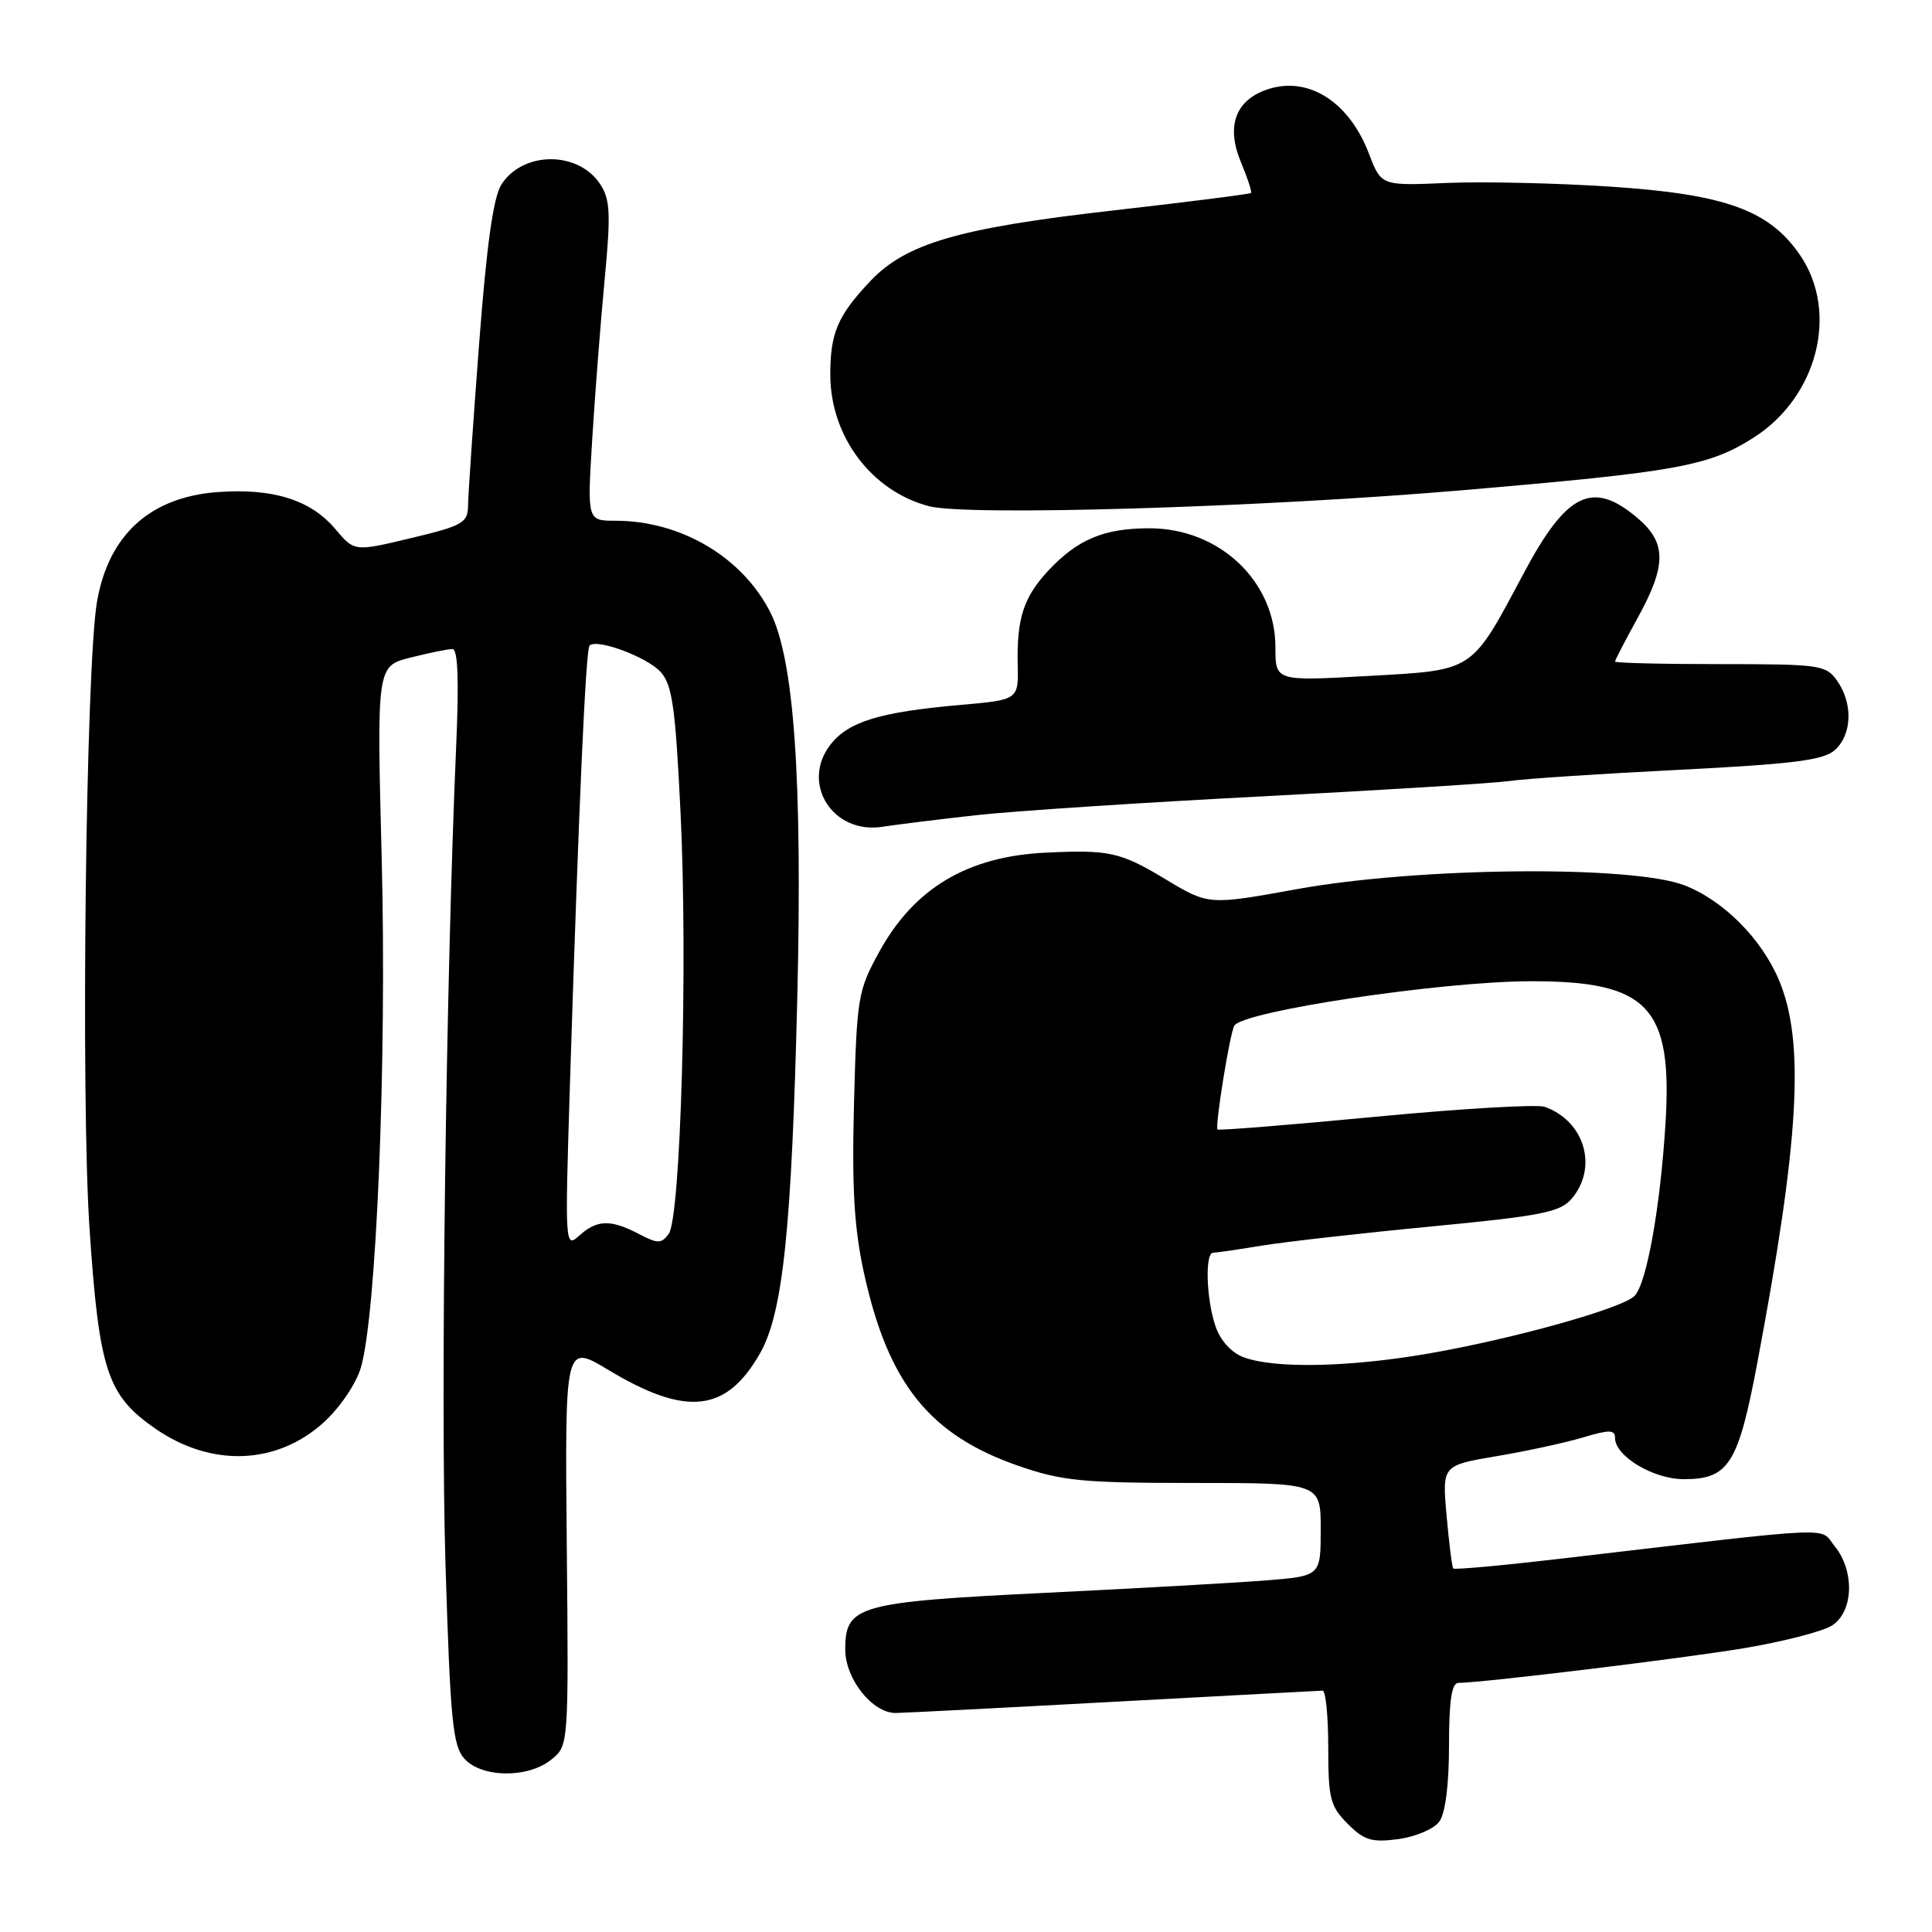 <?xml version="1.0" encoding="UTF-8" standalone="no"?>
<!DOCTYPE svg PUBLIC "-//W3C//DTD SVG 1.1//EN" "http://www.w3.org/Graphics/SVG/1.1/DTD/svg11.dtd" >
<svg xmlns="http://www.w3.org/2000/svg" xmlns:xlink="http://www.w3.org/1999/xlink" version="1.1" viewBox="0 0 256 256">
 <g >
 <path fill="currentColor"
d=" M 190.71 241.38 C 191.52 240.28 192.00 236.50 192.00 231.31 C 192.00 225.33 192.35 223.00 193.25 222.99 C 196.57 222.96 222.59 219.80 231.00 218.41 C 236.22 217.54 241.51 216.18 242.75 215.39 C 245.60 213.57 245.78 208.19 243.12 204.90 C 241.01 202.29 244.37 202.14 206.67 206.55 C 199.06 207.44 192.71 208.02 192.56 207.83 C 192.40 207.65 192.01 204.50 191.68 200.83 C 191.09 194.17 191.09 194.17 198.30 192.95 C 202.26 192.29 207.41 191.17 209.75 190.47 C 213.26 189.42 214.00 189.43 214.00 190.53 C 214.00 192.96 219.08 196.00 223.13 196.00 C 229.07 196.00 230.33 194.00 232.87 180.49 C 238.43 151.00 239.16 138.10 235.74 129.91 C 233.43 124.40 228.37 119.31 223.20 117.31 C 216.21 114.62 187.91 114.90 171.82 117.82 C 160.14 119.94 160.14 119.94 154.38 116.47 C 148.45 112.90 146.99 112.58 138.58 112.98 C 128.21 113.47 121.14 117.68 116.50 126.13 C 113.68 131.26 113.53 132.15 113.16 146.22 C 112.87 157.52 113.18 162.73 114.49 168.72 C 117.70 183.34 123.18 190.16 134.97 194.24 C 140.74 196.24 143.45 196.50 158.25 196.50 C 175.00 196.50 175.00 196.50 175.00 202.66 C 175.00 208.83 175.00 208.83 167.75 209.41 C 163.76 209.73 150.60 210.47 138.50 211.06 C 113.64 212.28 112.00 212.74 112.00 218.57 C 112.00 222.48 115.61 227.01 118.70 226.98 C 119.69 226.97 132.65 226.31 147.50 225.50 C 162.35 224.70 174.84 224.03 175.25 224.02 C 175.66 224.01 176.00 227.40 176.00 231.55 C 176.00 238.32 176.26 239.35 178.58 241.67 C 180.77 243.86 181.77 244.16 185.29 243.69 C 187.57 243.38 190.01 242.34 190.71 241.38 Z  M 73.06 233.15 C 75.35 231.30 75.35 231.30 75.10 204.68 C 74.85 178.06 74.85 178.06 80.59 181.51 C 90.95 187.75 96.25 187.17 100.72 179.30 C 103.75 173.95 104.91 162.81 105.65 132.00 C 106.33 103.10 105.22 87.30 102.05 81.09 C 98.32 73.79 90.20 69.00 81.54 69.00 C 77.81 69.00 77.81 69.00 78.47 58.25 C 78.83 52.34 79.57 42.84 80.11 37.14 C 80.95 28.31 80.86 26.44 79.53 24.41 C 76.64 20.00 69.36 19.99 66.47 24.40 C 65.37 26.08 64.50 32.26 63.48 45.63 C 62.69 56.01 62.03 65.62 62.02 67.00 C 61.99 69.28 61.33 69.66 54.47 71.30 C 46.96 73.10 46.96 73.10 44.45 70.12 C 41.18 66.24 36.21 64.67 28.88 65.20 C 19.92 65.85 14.41 70.84 12.86 79.69 C 11.37 88.25 10.69 145.42 11.87 162.90 C 13.13 181.58 14.21 184.87 20.52 189.26 C 27.97 194.44 36.63 194.14 42.89 188.48 C 45.00 186.57 47.16 183.40 47.80 181.27 C 49.88 174.34 51.26 140.69 50.58 113.88 C 49.92 88.26 49.92 88.26 54.40 87.13 C 56.87 86.51 59.36 86.00 59.95 86.00 C 60.67 86.00 60.83 90.08 60.45 98.75 C 59.08 130.20 58.36 185.55 59.03 207.29 C 59.67 228.01 59.99 231.33 61.54 233.04 C 63.84 235.59 69.98 235.65 73.06 233.15 Z  M 129.50 108.00 C 134.45 107.46 151.55 106.33 167.50 105.51 C 183.45 104.68 198.07 103.77 200.00 103.49 C 201.93 103.20 212.00 102.53 222.40 102.01 C 237.75 101.23 241.64 100.73 243.15 99.37 C 245.41 97.32 245.54 93.22 243.44 90.22 C 241.96 88.11 241.22 88.00 227.94 88.00 C 220.27 88.00 214.00 87.85 214.00 87.66 C 214.00 87.47 215.34 84.89 216.98 81.91 C 220.86 74.88 220.85 71.89 216.92 68.59 C 211.01 63.61 207.59 65.28 201.92 75.92 C 194.85 89.18 195.47 88.77 181.25 89.57 C 169.00 90.26 169.00 90.26 169.00 85.78 C 169.00 77.01 161.58 70.00 152.30 70.00 C 146.26 70.00 142.75 71.48 138.86 75.66 C 135.63 79.14 134.72 81.97 134.85 88.05 C 134.96 92.73 134.96 92.73 127.23 93.41 C 116.57 94.35 112.45 95.61 110.06 98.64 C 106.04 103.77 110.33 110.59 116.93 109.55 C 118.89 109.25 124.55 108.55 129.50 108.00 Z  M 193.75 64.96 C 222.21 62.53 226.38 61.78 232.33 58.01 C 240.81 52.63 243.69 41.42 238.54 33.84 C 234.47 27.86 228.67 25.75 213.53 24.74 C 206.36 24.26 196.57 24.04 191.76 24.24 C 183.02 24.62 183.02 24.62 181.40 20.38 C 178.69 13.28 173.08 9.88 167.56 11.98 C 163.62 13.48 162.50 16.87 164.43 21.49 C 165.31 23.59 165.91 25.43 165.76 25.57 C 165.61 25.72 157.31 26.77 147.31 27.91 C 127.02 30.22 120.04 32.26 115.32 37.25 C 111.00 41.81 110.00 44.16 110.02 49.68 C 110.04 57.86 115.50 65.10 123.12 67.08 C 128.26 68.40 167.10 67.24 193.75 64.96 Z  M 164.83 179.86 C 163.20 179.27 161.74 177.68 161.08 175.79 C 159.84 172.25 159.63 166.00 160.75 165.99 C 161.16 165.99 164.07 165.57 167.21 165.05 C 170.35 164.54 180.47 163.39 189.71 162.51 C 204.26 161.11 206.73 160.62 208.25 158.84 C 211.78 154.69 209.98 148.54 204.68 146.66 C 203.69 146.30 193.58 146.90 182.24 147.98 C 170.89 149.06 161.48 149.82 161.33 149.66 C 160.96 149.29 162.97 136.85 163.56 135.90 C 164.75 133.98 190.95 130.04 202.78 130.02 C 218.42 129.98 221.66 133.41 220.68 148.97 C 219.98 160.07 218.20 169.99 216.61 171.69 C 215.07 173.35 200.38 177.45 189.07 179.39 C 178.65 181.17 168.92 181.36 164.83 179.86 Z  M 75.51 143.98 C 76.68 106.94 77.61 86.05 78.12 85.54 C 79.09 84.58 85.73 87.05 87.54 89.04 C 89.08 90.75 89.50 93.70 90.18 107.78 C 91.15 127.81 90.20 161.35 88.61 163.49 C 87.62 164.82 87.18 164.82 84.64 163.50 C 80.92 161.55 79.09 161.61 76.75 163.73 C 74.87 165.43 74.85 165.08 75.51 143.98 Z "/>
</g>
</svg>